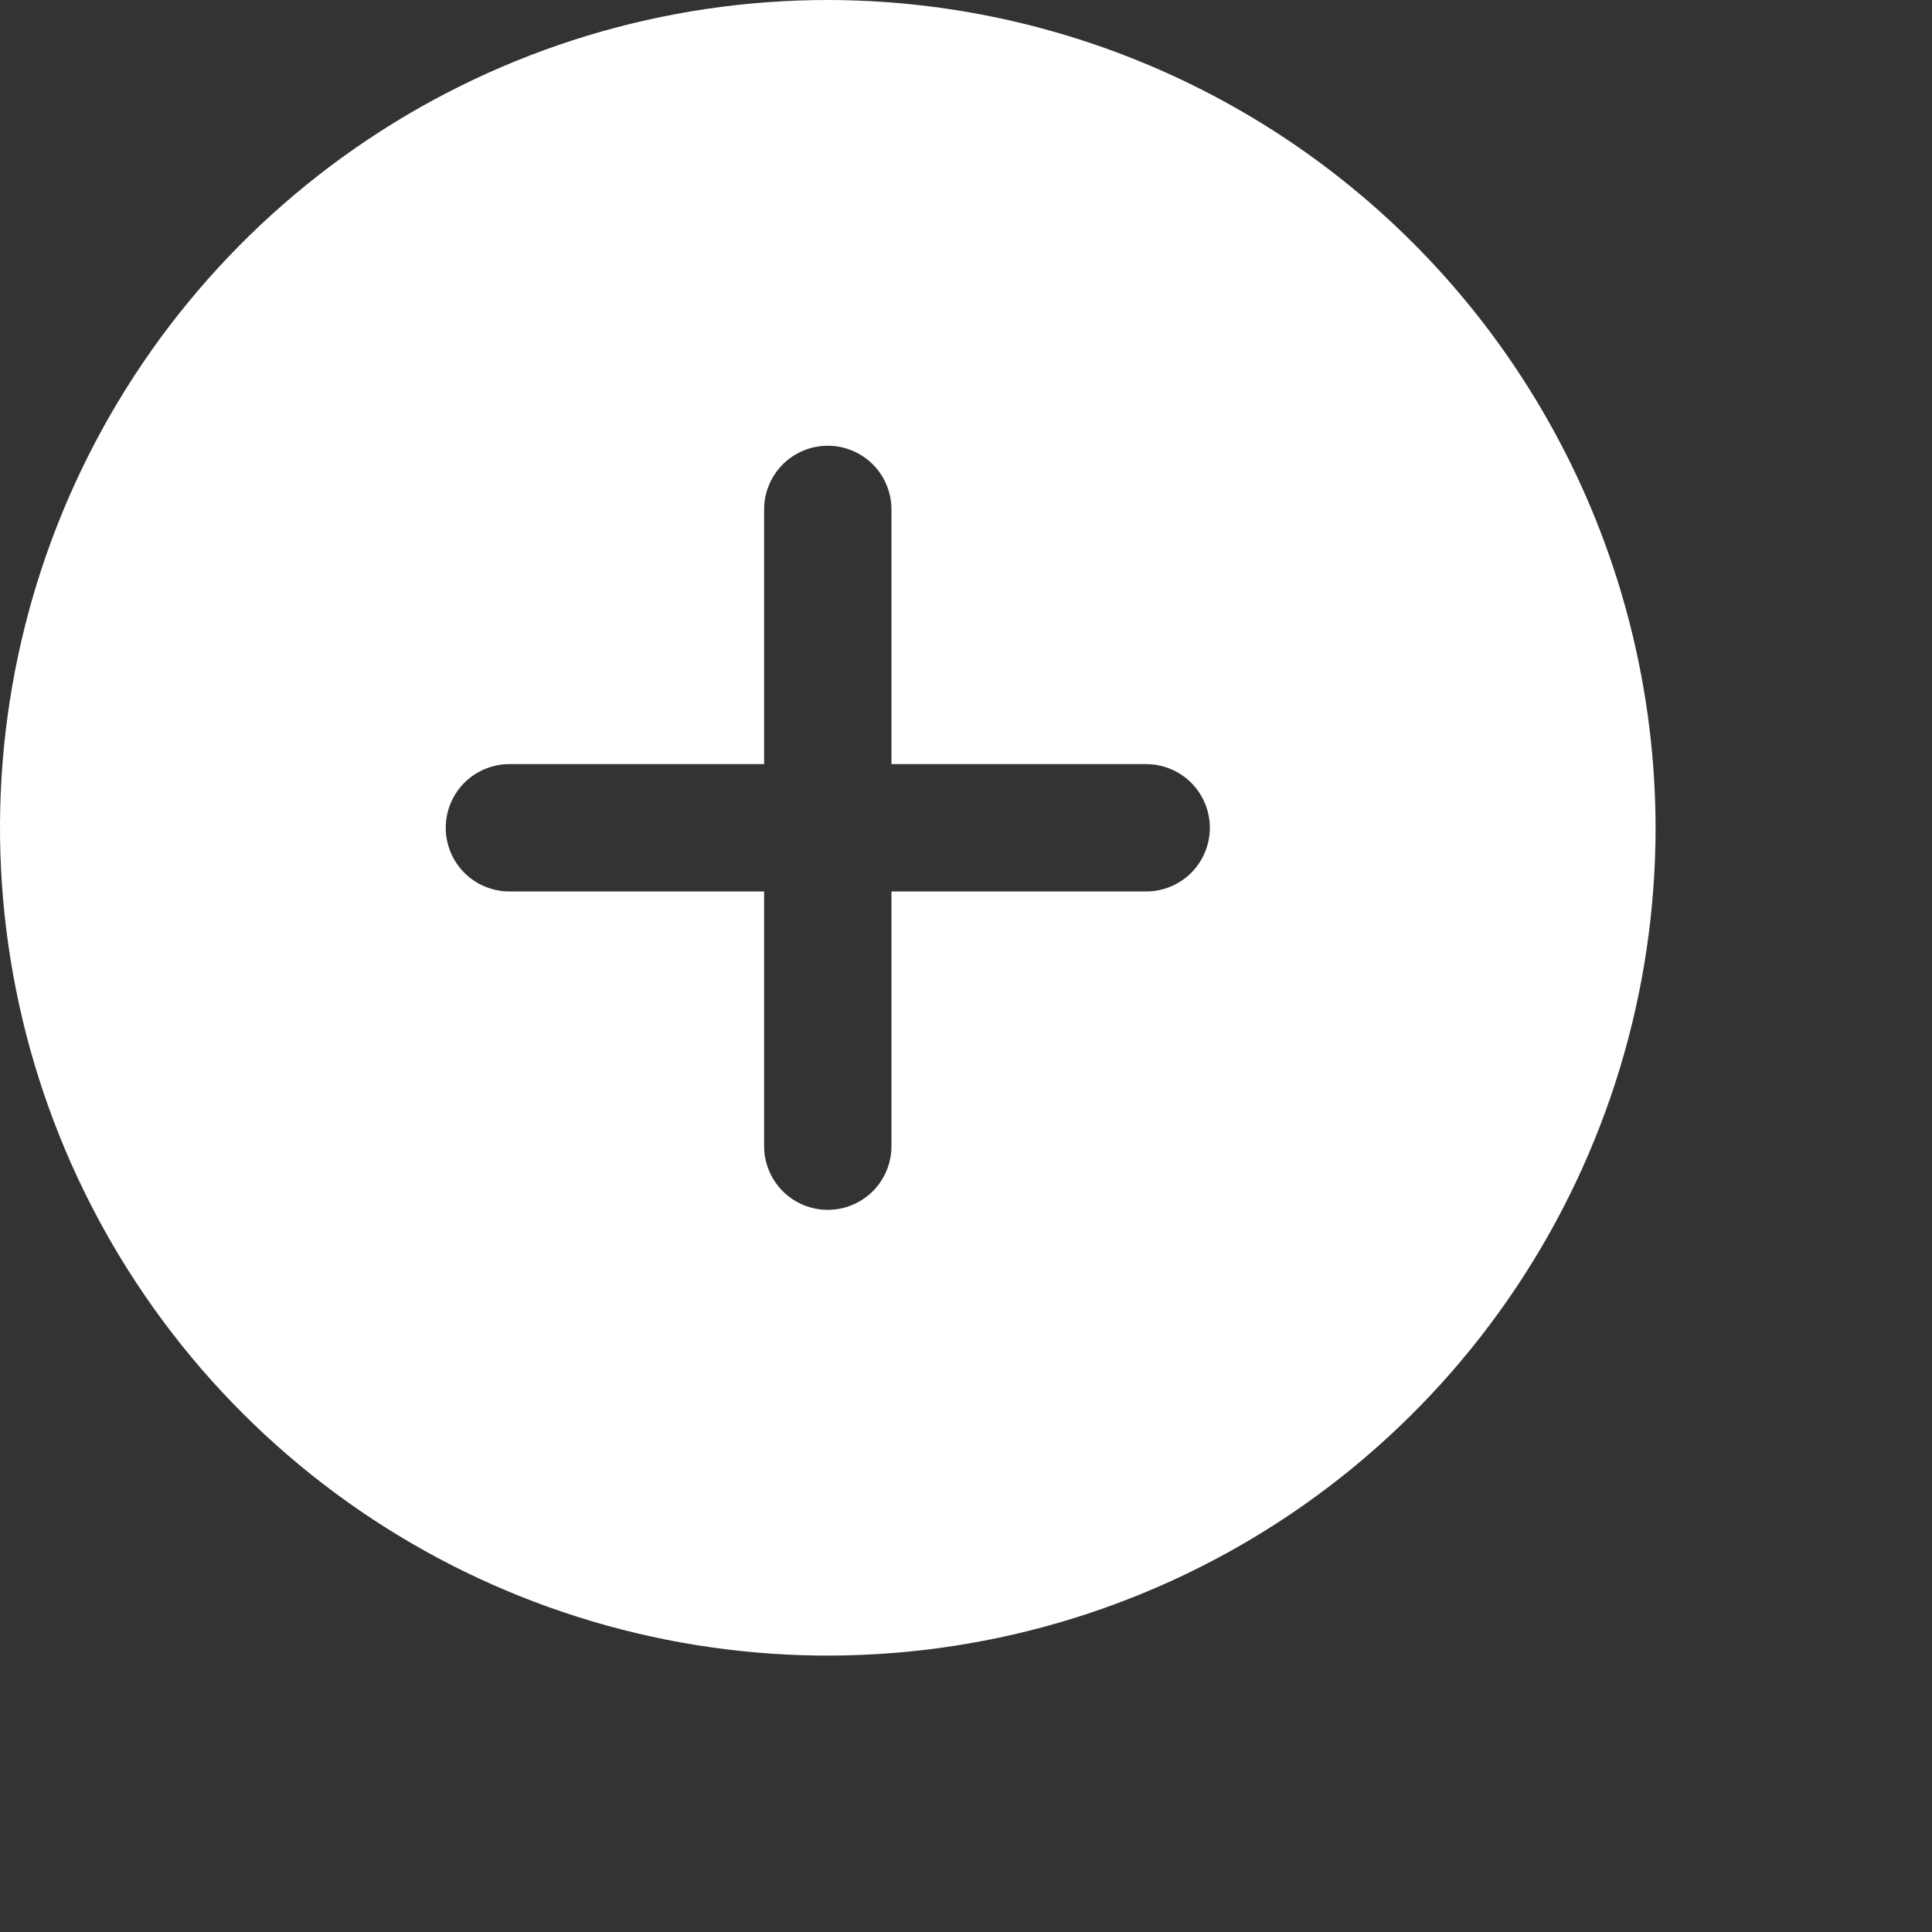 <svg width="101"
    height="101"
    viewBox="0 0 101 101"
    fill="none"
    xmlns="http://www.w3.org/2000/svg">
    <rect x="0" y="0" width="101" height="101" fill="#333333" stroke="none"/>
    <path
        d="M43.275 0C34.716 0 26.349 2.538 19.233 7.293C12.116 12.048 6.569 18.807 3.294 26.714C0.019 34.622 -0.838 43.323 0.832 51.717C2.501 60.112 6.623 67.822 12.675 73.874C18.727 79.927 26.438 84.048 34.832 85.718C43.227 87.388 51.928 86.531 59.835 83.255C67.743 79.98 74.501 74.433 79.256 67.317C84.011 60.2 86.549 51.834 86.549 43.275C86.535 31.802 81.971 20.803 73.859 12.691C65.746 4.578 54.748 0.014 43.275 0ZM59.919 46.603H46.603V59.919C46.603 60.802 46.253 61.648 45.629 62.273C45.004 62.897 44.157 63.248 43.275 63.248C42.392 63.248 41.545 62.897 40.921 62.273C40.297 61.648 39.946 60.802 39.946 59.919V46.603H26.631C25.748 46.603 24.901 46.253 24.277 45.629C23.652 45.004 23.302 44.157 23.302 43.275C23.302 42.392 23.652 41.545 24.277 40.921C24.901 40.297 25.748 39.946 26.631 39.946H39.946V26.631C39.946 25.748 40.297 24.901 40.921 24.277C41.545 23.652 42.392 23.302 43.275 23.302C44.157 23.302 45.004 23.652 45.629 24.277C46.253 24.901 46.603 25.748 46.603 26.631V39.946H59.919C60.802 39.946 61.648 40.297 62.273 40.921C62.897 41.545 63.248 42.392 63.248 43.275C63.248 44.157 62.897 45.004 62.273 45.629C61.648 46.253 60.802 46.603 59.919 46.603Z"
        fill="white" />
</svg>
